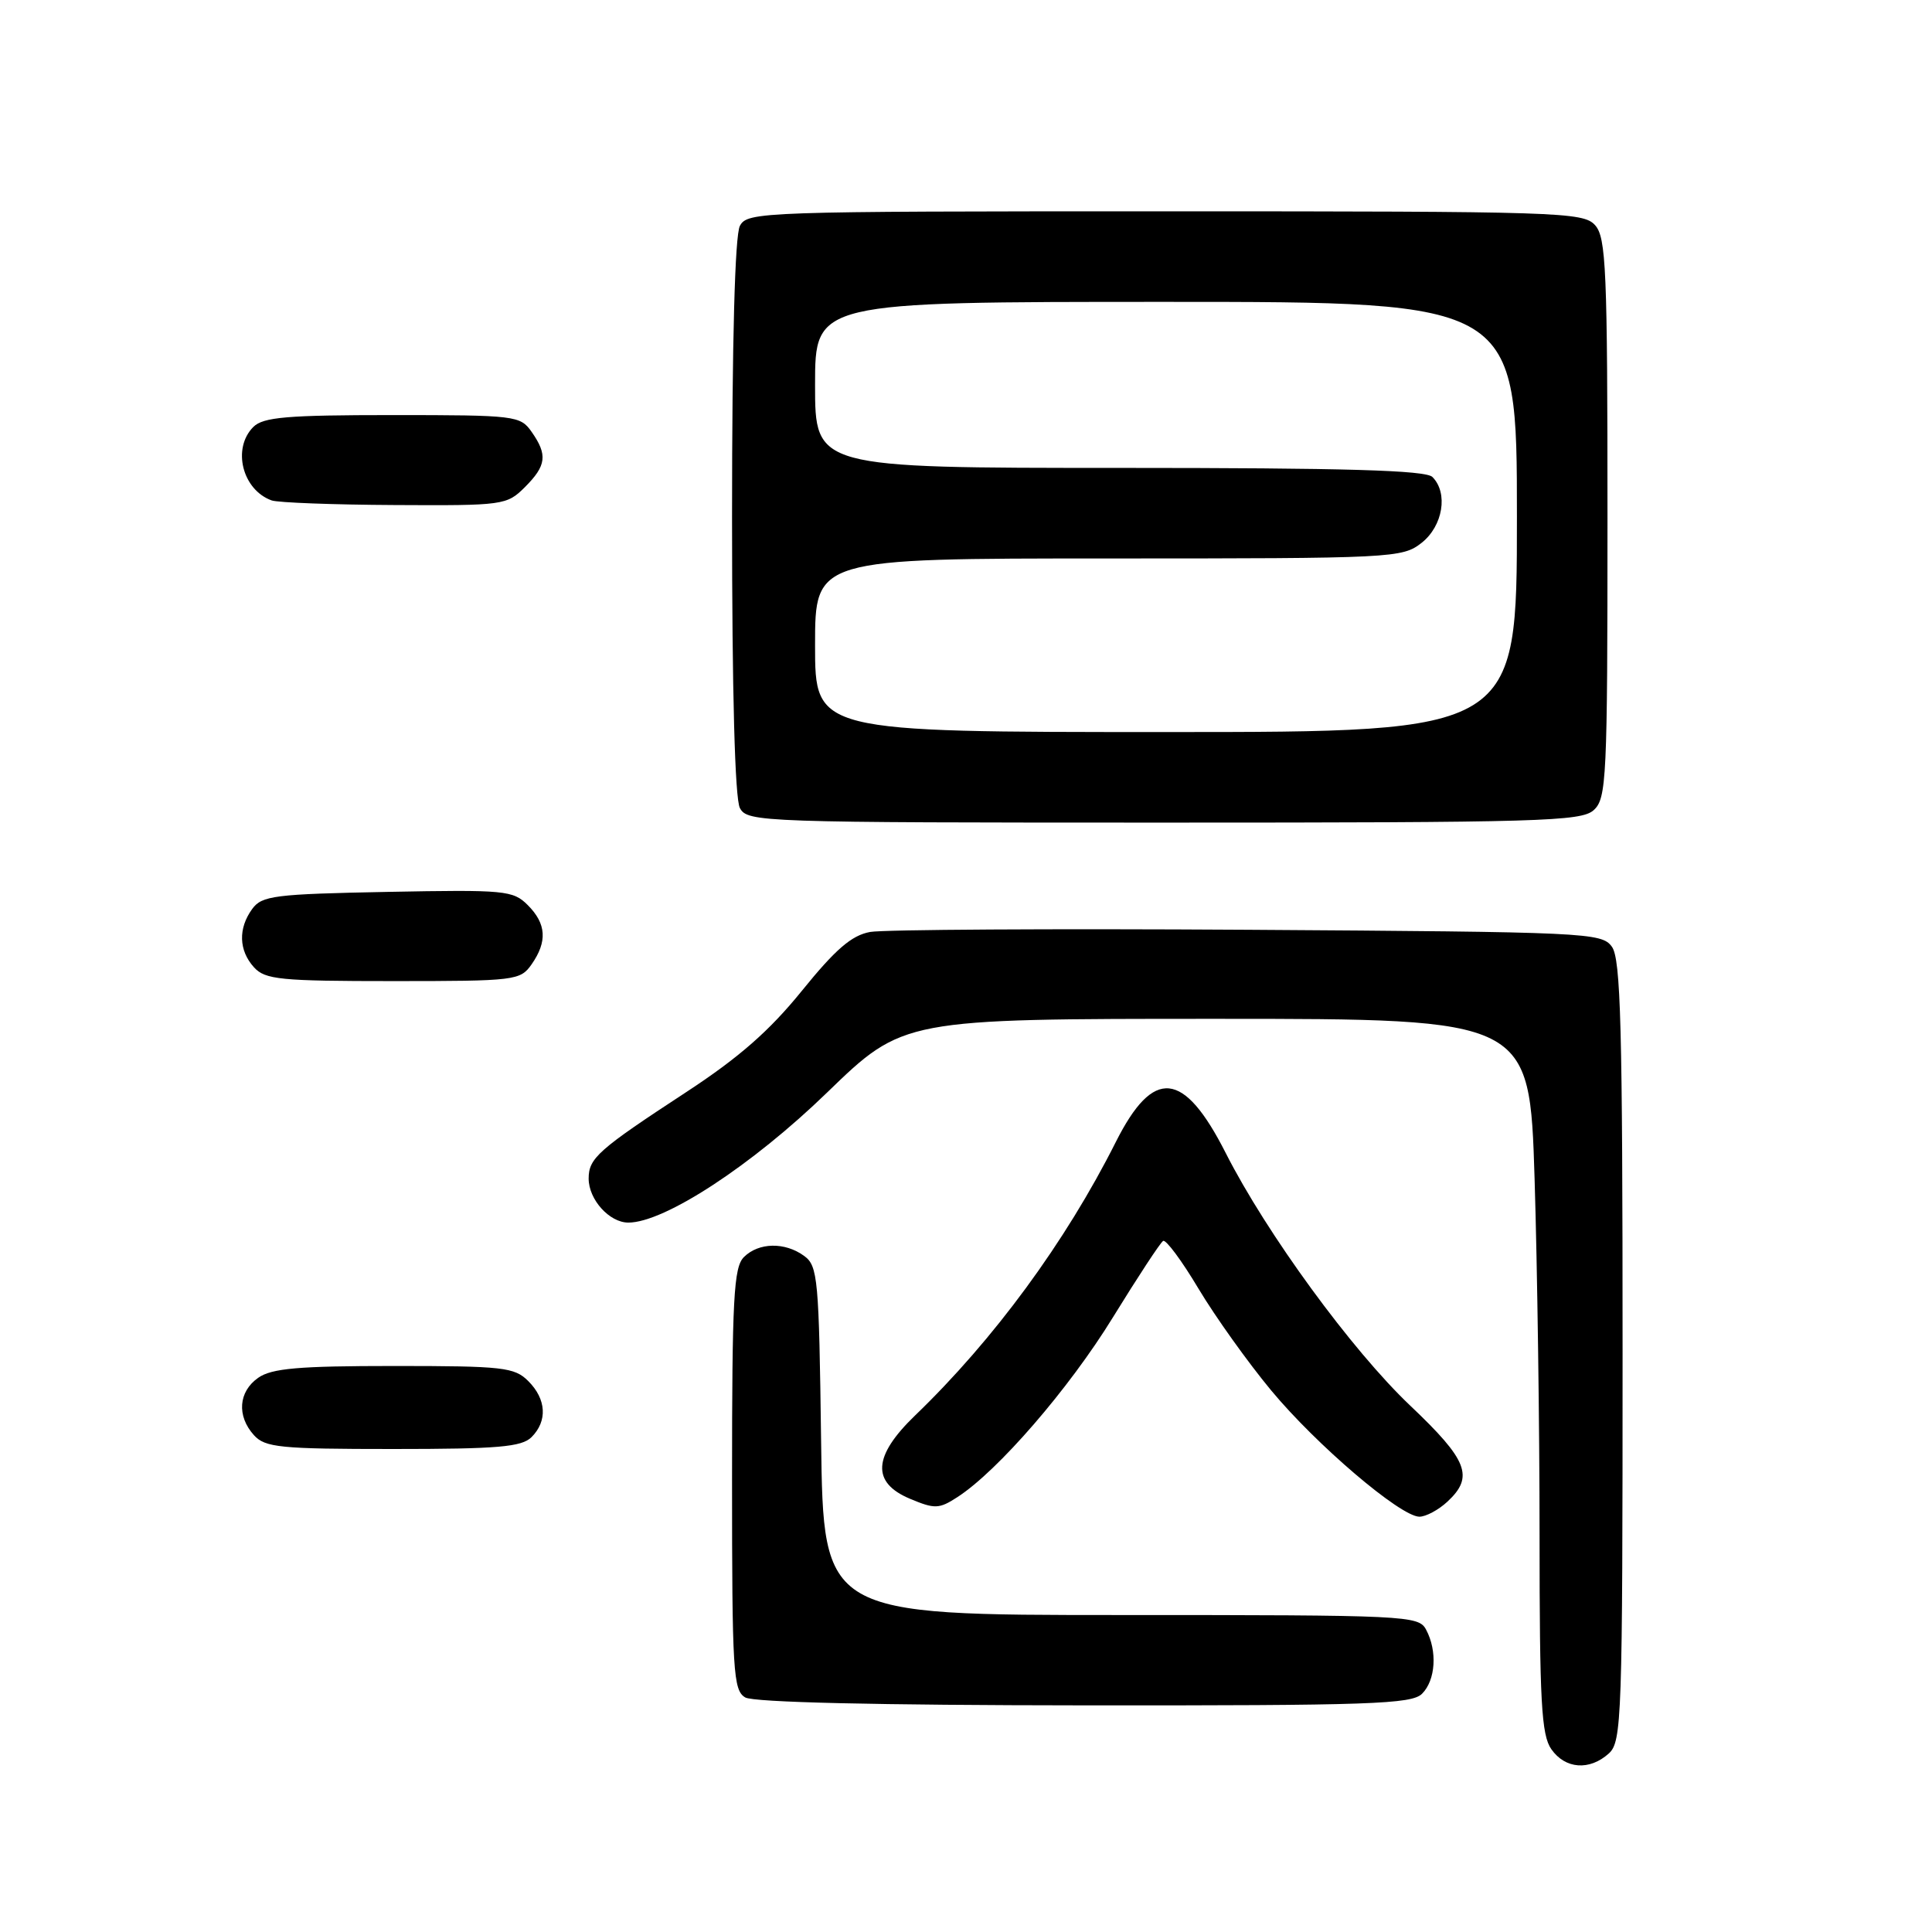 <?xml version="1.0" encoding="UTF-8" standalone="no"?>
<!DOCTYPE svg PUBLIC "-//W3C//DTD SVG 1.1//EN" "http://www.w3.org/Graphics/SVG/1.1/DTD/svg11.dtd" >
<svg xmlns="http://www.w3.org/2000/svg" xmlns:xlink="http://www.w3.org/1999/xlink" version="1.1" viewBox="0 0 256 256">
 <g >
 <path fill="currentColor"
d=" M 213.17 232.35 C 214.90 230.78 215.00 227.81 215.00 179.04 C 215.00 136.01 214.76 127.06 213.58 125.44 C 212.22 123.58 210.35 123.49 165.33 123.20 C 139.57 123.04 117.06 123.17 115.29 123.49 C 112.84 123.94 110.71 125.78 106.25 131.29 C 101.95 136.60 97.92 140.13 90.96 144.69 C 79.24 152.36 78.00 153.46 78.00 156.17 C 78.00 158.95 80.75 162.00 83.26 162.00 C 88.04 162.00 99.65 154.41 109.59 144.77 C 119.68 135.00 119.68 135.00 161.18 135.00 C 202.68 135.00 202.68 135.00 203.34 156.16 C 203.70 167.80 204.00 189.07 204.00 203.44 C 204.00 225.46 204.24 229.90 205.56 231.78 C 207.40 234.41 210.62 234.65 213.17 232.35 Z  M 188.43 224.43 C 190.23 222.63 190.48 218.76 188.96 215.93 C 187.97 214.07 186.46 214.00 148.52 214.00 C 109.10 214.00 109.10 214.00 108.80 190.92 C 108.52 169.42 108.37 167.74 106.56 166.42 C 104.00 164.55 100.53 164.62 98.57 166.57 C 97.22 167.92 97.00 172.01 97.00 196.02 C 97.00 221.52 97.15 223.99 98.75 224.92 C 99.86 225.57 116.22 225.95 143.68 225.97 C 181.63 226.00 187.05 225.81 188.43 224.43 Z  M 191.81 198.96 C 195.34 195.67 194.49 193.49 186.87 186.26 C 179.12 178.91 167.82 163.43 162.42 152.79 C 156.85 141.81 152.84 141.41 147.85 151.32 C 141.20 164.55 131.69 177.51 121.25 187.56 C 115.66 192.95 115.45 196.45 120.59 198.60 C 123.86 199.97 124.43 199.95 126.84 198.39 C 132.21 194.93 141.66 184.01 147.47 174.55 C 150.76 169.21 153.75 164.65 154.12 164.43 C 154.48 164.20 156.60 167.05 158.81 170.76 C 161.03 174.47 165.36 180.53 168.43 184.23 C 174.43 191.46 185.51 200.91 188.06 200.97 C 188.92 200.98 190.61 200.08 191.81 198.96 Z  M 70.43 190.43 C 72.57 188.29 72.40 185.40 70.00 183.00 C 68.17 181.17 66.67 181.00 52.22 181.00 C 39.56 181.00 36.01 181.31 34.22 182.56 C 31.59 184.40 31.35 187.62 33.65 190.17 C 35.13 191.80 37.10 192.00 52.08 192.00 C 66.00 192.00 69.12 191.73 70.43 190.43 Z  M 70.44 127.78 C 72.55 124.76 72.40 122.40 69.93 119.93 C 67.98 117.98 66.94 117.88 51.35 118.18 C 36.36 118.47 34.70 118.68 33.42 120.44 C 31.54 123.02 31.63 125.93 33.65 128.17 C 35.13 129.80 37.10 130.00 52.10 130.00 C 68.31 130.00 68.94 129.92 70.44 127.78 Z  M 211.17 107.35 C 212.88 105.80 213.00 103.26 213.00 68.67 C 213.00 35.63 212.82 31.46 211.35 29.83 C 209.78 28.10 206.69 28.00 154.38 28.00 C 100.72 28.00 99.04 28.06 98.04 29.93 C 97.38 31.17 97.00 45.16 97.00 68.50 C 97.00 91.84 97.38 105.83 98.04 107.07 C 99.04 108.94 100.72 109.00 154.21 109.00 C 204.11 109.00 209.52 108.84 211.17 107.35 Z  M 69.55 64.55 C 72.41 61.69 72.58 60.27 70.44 57.22 C 68.94 55.08 68.32 55.00 52.01 55.00 C 38.01 55.00 34.88 55.27 33.57 56.57 C 30.73 59.41 32.10 64.91 36.00 66.31 C 36.83 66.60 44.16 66.88 52.30 66.92 C 66.72 67.00 67.15 66.94 69.55 64.55 Z  M 108.00 85.50 C 108.00 74.00 108.00 74.00 146.87 74.00 C 184.67 74.00 185.80 73.94 188.37 71.93 C 191.20 69.70 191.92 65.32 189.80 63.20 C 188.91 62.31 178.31 62.00 148.30 62.00 C 108.00 62.00 108.00 62.00 108.00 51.00 C 108.00 40.00 108.00 40.00 154.50 40.00 C 201.00 40.00 201.00 40.00 201.00 68.50 C 201.00 97.00 201.00 97.00 154.50 97.00 C 108.00 97.00 108.00 97.00 108.00 85.50 Z "/>
</g>
</svg>